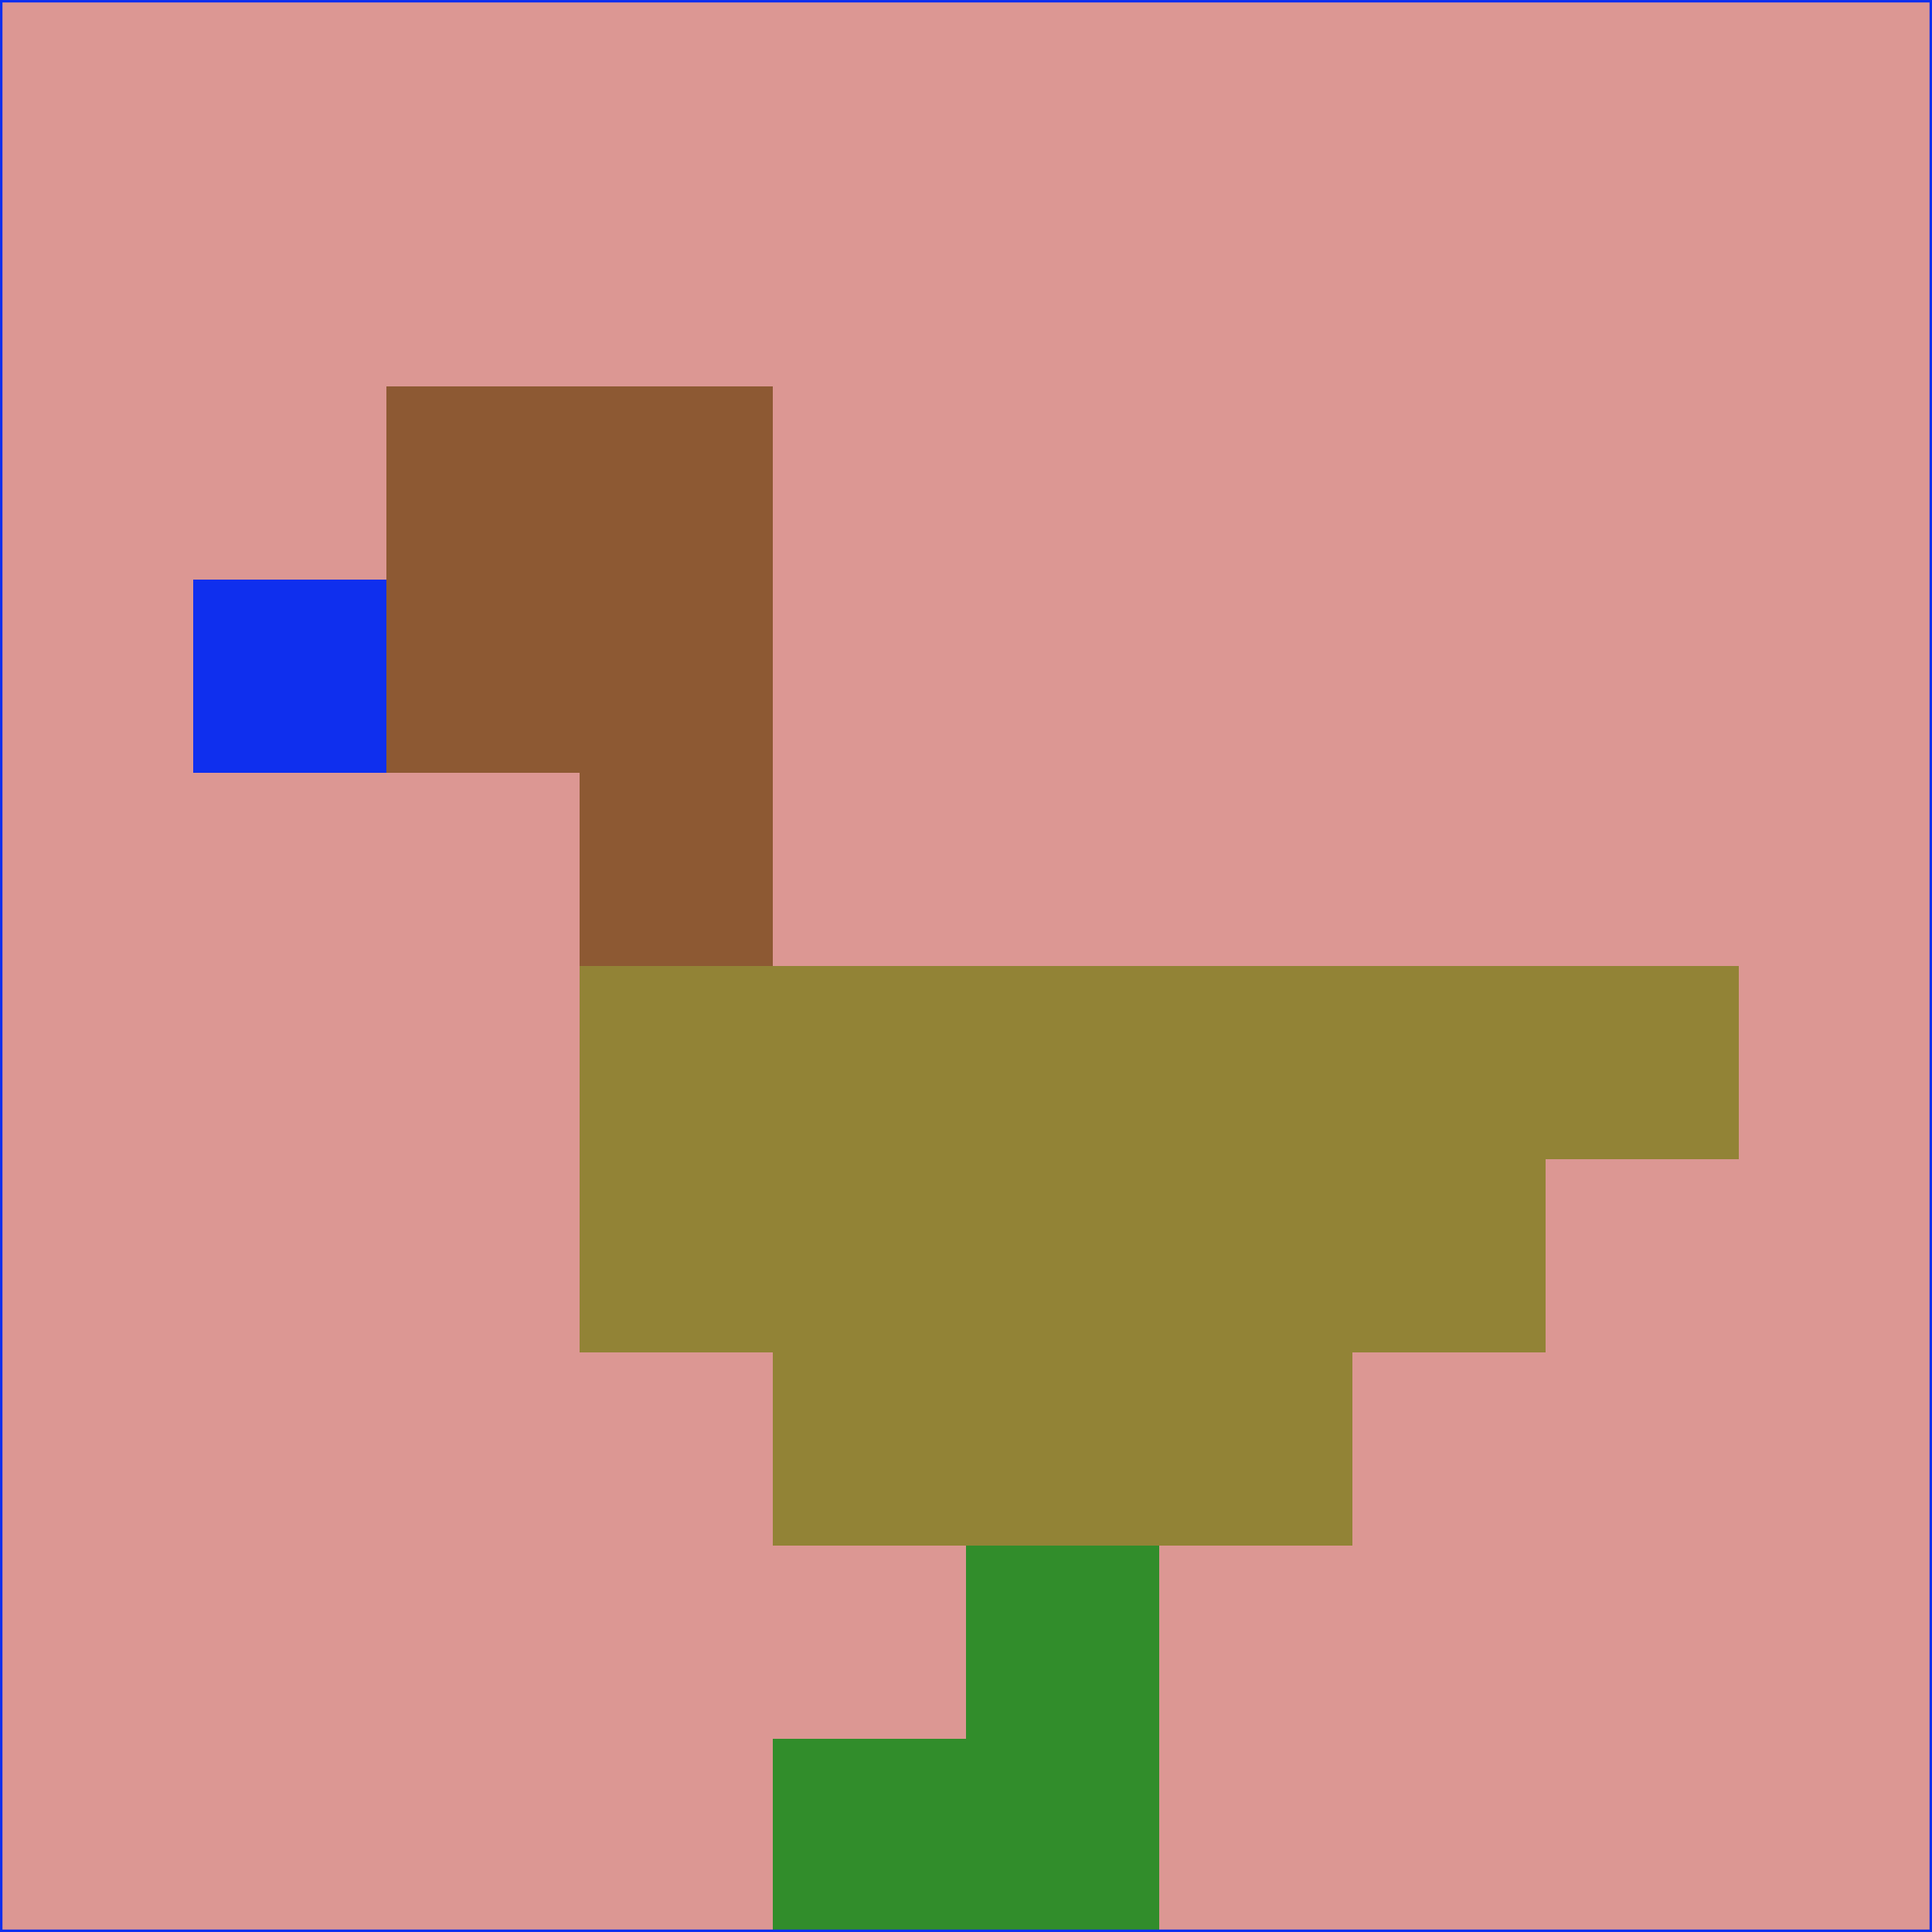 <svg xmlns="http://www.w3.org/2000/svg" version="1.1" width="785" height="785">
  <title>'goose-pfp-694263' by Dmitri Cherniak (Cyberpunk Edition)</title>
  <desc>
    seed=451839
    backgroundColor=#dc9793
    padding=20
    innerPadding=0
    timeout=500
    dimension=1
    border=false
    Save=function(){return n.handleSave()}
    frame=12

    Rendered at 2024-09-15T22:37:00.621Z
    Generated in 1ms
    Modified for Cyberpunk theme with new color scheme
  </desc>
  <defs/>
  <rect width="100%" height="100%" fill="#dc9793"/>
  <g>
    <g id="0-0">
      <rect x="0" y="0" height="785" width="785" fill="#dc9793"/>
      <g>
        <!-- Neon blue -->
        <rect id="0-0-2-2-2-2" x="157" y="157" width="157" height="157" fill="#8d5933"/>
        <rect id="0-0-3-2-1-4" x="235.5" y="157" width="78.5" height="314" fill="#8d5933"/>
        <!-- Electric purple -->
        <rect id="0-0-4-5-5-1" x="314" y="392.5" width="392.5" height="78.5" fill="#928336"/>
        <rect id="0-0-3-5-5-2" x="235.5" y="392.5" width="392.5" height="157" fill="#928336"/>
        <rect id="0-0-4-5-3-3" x="314" y="392.5" width="235.5" height="235.5" fill="#928336"/>
        <!-- Neon pink -->
        <rect id="0-0-1-3-1-1" x="78.5" y="235.5" width="78.5" height="78.5" fill="#0f2fee"/>
        <!-- Cyber yellow -->
        <rect id="0-0-5-8-1-2" x="392.5" y="628" width="78.5" height="157" fill="#318d2b"/>
        <rect id="0-0-4-9-2-1" x="314" y="706.5" width="157" height="78.5" fill="#318d2b"/>
      </g>
      <rect x="0" y="0" stroke="#0f2fee" stroke-width="2" height="785" width="785" fill="none"/>
    </g>
  </g>
  <script xmlns=""/>
</svg>